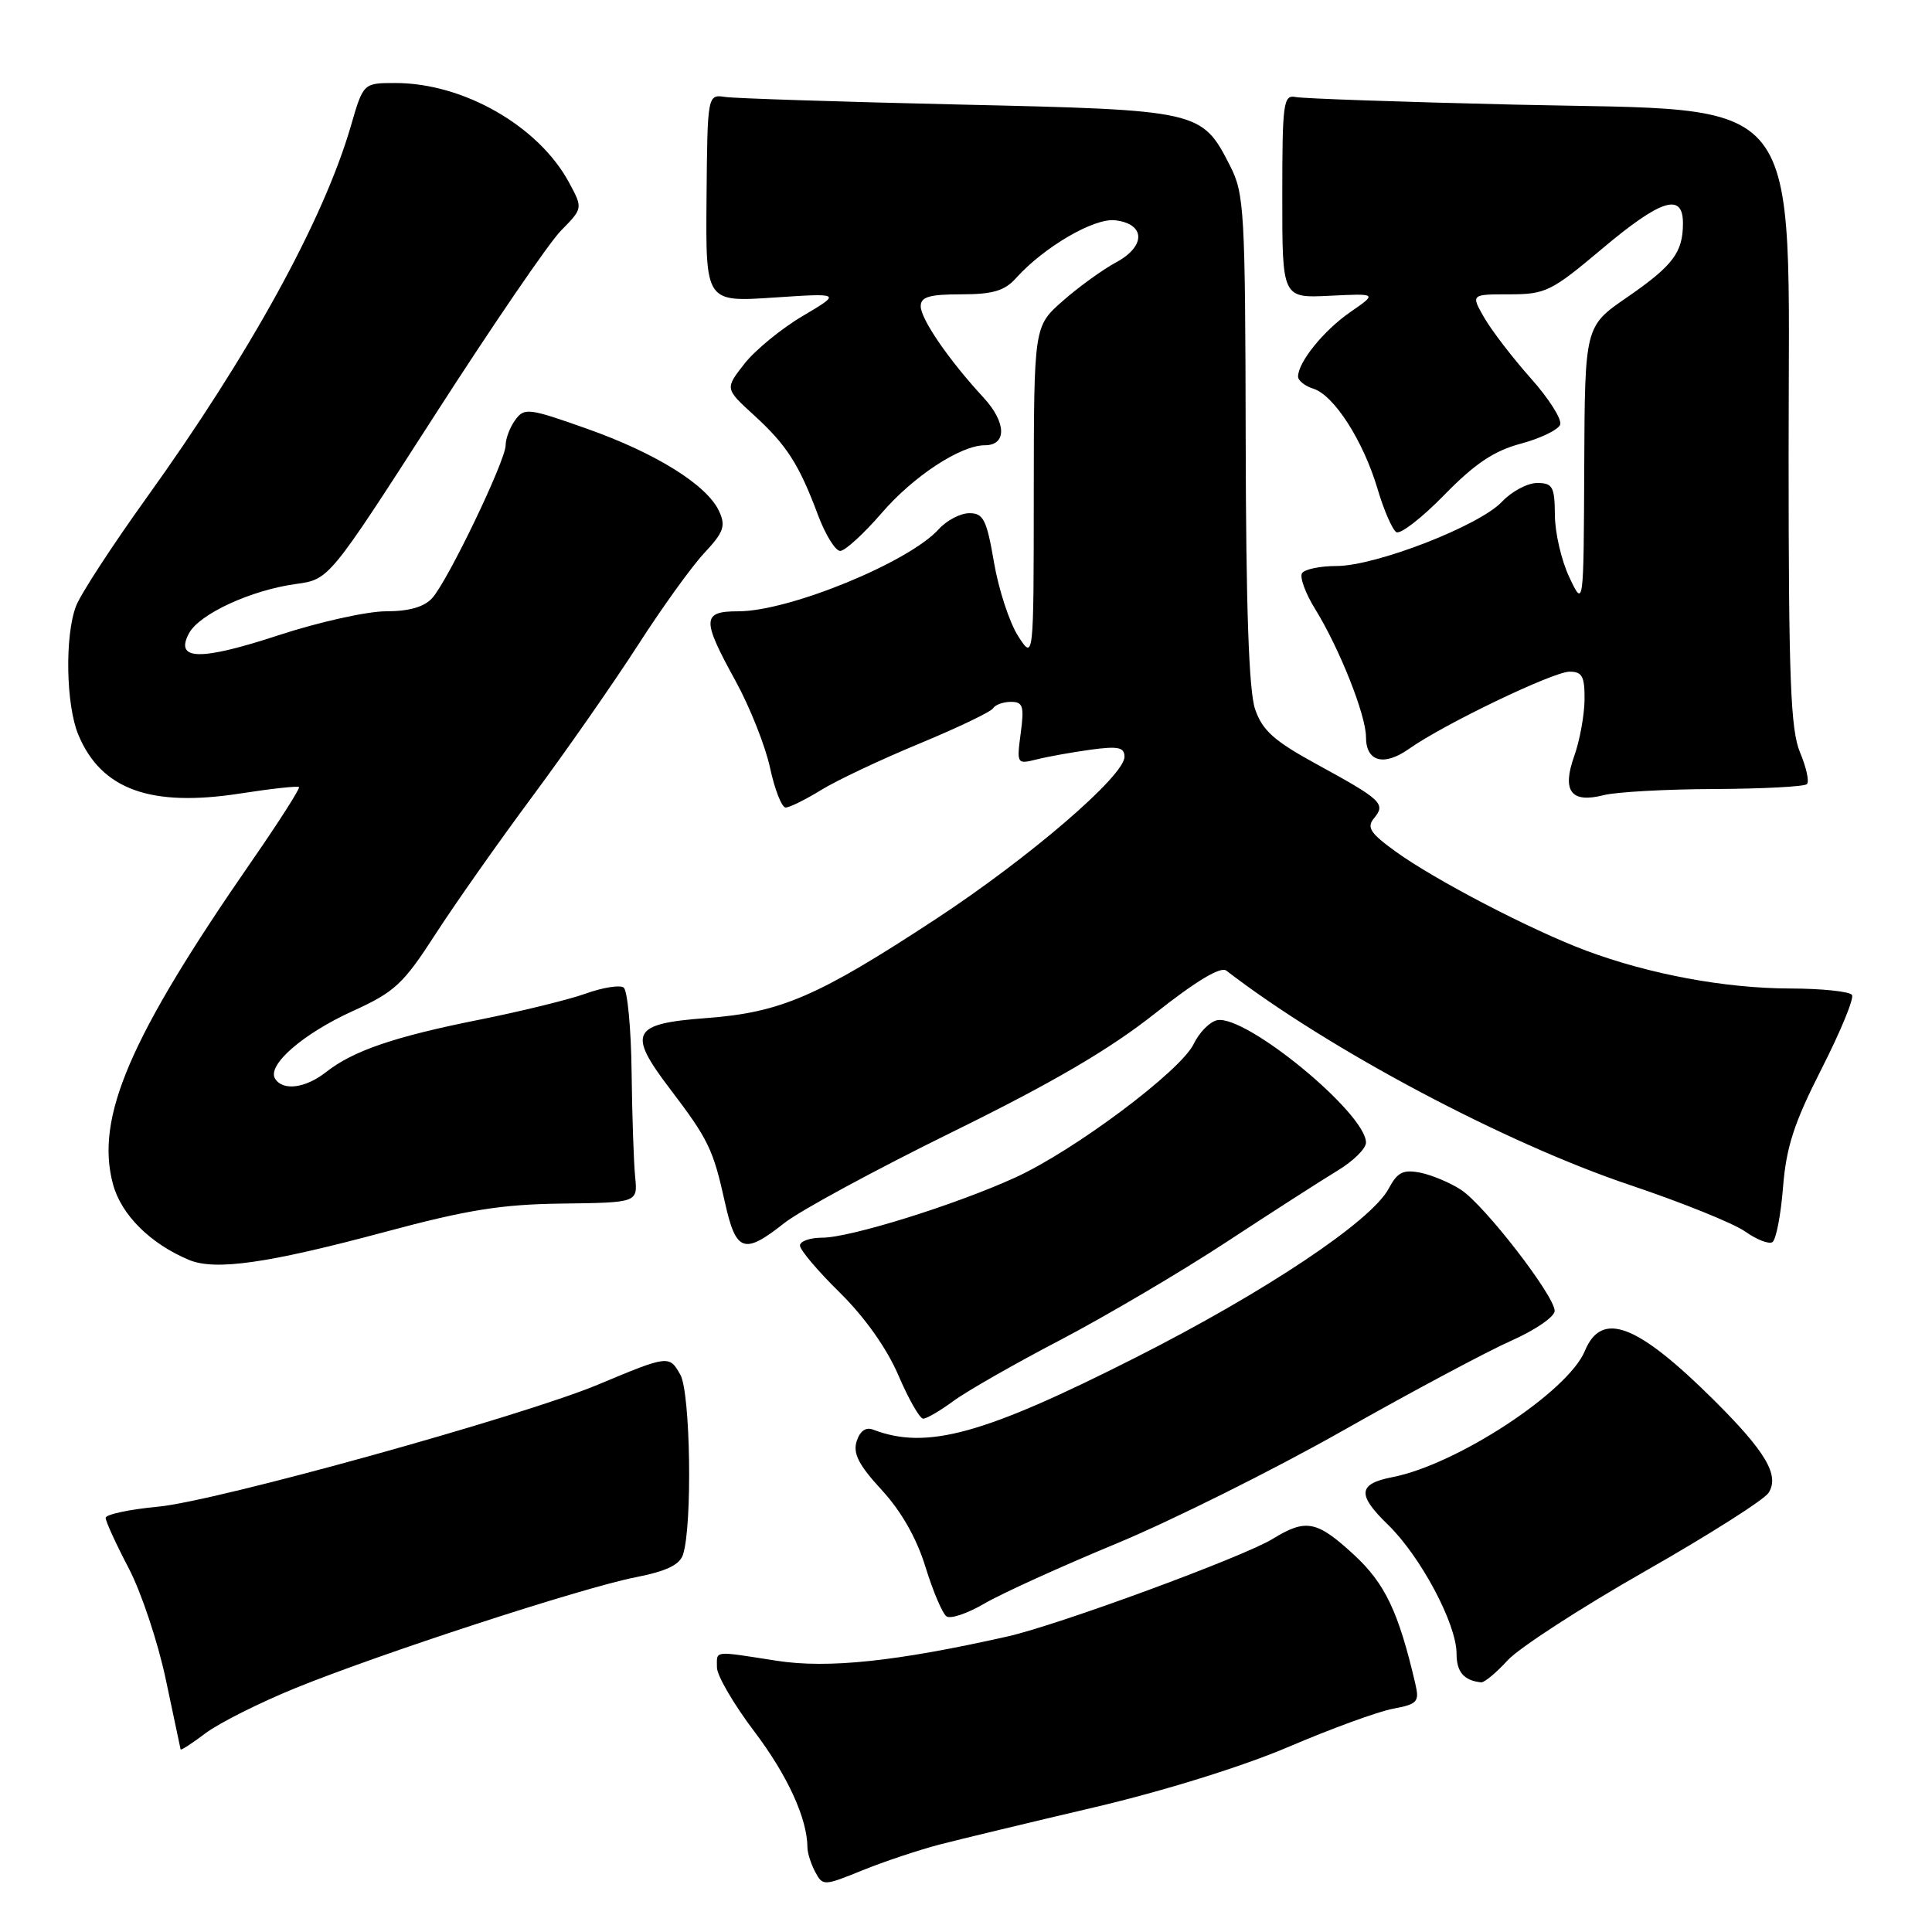 <?xml version="1.0" encoding="UTF-8" standalone="no"?>
<!DOCTYPE svg PUBLIC "-//W3C//DTD SVG 1.1//EN" "http://www.w3.org/Graphics/SVG/1.1/DTD/svg11.dtd" >
<svg xmlns="http://www.w3.org/2000/svg" xmlns:xlink="http://www.w3.org/1999/xlink" version="1.1" viewBox="0 0 256 256">
 <g >
 <path fill="currentColor"
d=" M 124.50 244.41 C 127.25 243.70 136.47 241.48 145.00 239.48 C 154.23 237.31 164.64 234.07 170.74 231.47 C 176.37 229.06 182.59 226.79 184.56 226.42 C 187.82 225.81 188.10 225.51 187.54 223.12 C 185.32 213.58 183.53 209.82 179.39 206.00 C 174.48 201.48 173.04 201.20 168.62 203.92 C 164.72 206.31 140.22 215.33 133.50 216.84 C 118.75 220.16 109.72 221.11 102.92 220.06 C 94.38 218.73 95.00 218.66 95.00 220.95 C 95.00 222.02 97.23 225.84 99.95 229.43 C 104.36 235.26 106.98 240.98 106.99 244.82 C 107.00 245.54 107.46 246.99 108.02 248.04 C 109.02 249.91 109.15 249.91 114.27 247.83 C 117.15 246.66 121.75 245.13 124.50 244.41 Z  M 39.00 223.74 C 50.28 219.14 77.06 210.41 84.20 209.00 C 88.32 208.19 90.07 207.35 90.51 205.97 C 91.76 202.05 91.49 184.55 90.15 182.16 C 88.68 179.55 88.58 179.56 79.21 183.48 C 69.18 187.67 28.62 198.93 20.97 199.64 C 17.14 200.00 14.00 200.67 14.00 201.13 C 14.00 201.59 15.37 204.58 17.04 207.77 C 18.72 210.97 20.93 217.61 21.97 222.54 C 23.01 227.47 23.89 231.64 23.93 231.80 C 23.97 231.97 25.46 231.00 27.25 229.65 C 29.04 228.31 34.33 225.65 39.00 223.74 Z  M 199.76 220.01 C 201.27 218.36 209.43 213.07 217.90 208.24 C 226.37 203.42 233.78 198.72 234.35 197.80 C 235.82 195.48 233.97 192.35 227.11 185.53 C 216.91 175.40 212.23 173.62 210.00 179.01 C 207.76 184.42 193.04 194.07 184.50 195.73 C 179.93 196.62 179.80 198.04 183.90 202.02 C 188.24 206.23 193.00 215.17 193.00 219.11 C 193.00 221.55 193.97 222.68 196.26 222.92 C 196.68 222.96 198.26 221.65 199.76 220.01 Z  M 147.93 204.53 C 155.32 201.46 168.82 194.73 177.93 189.57 C 187.04 184.41 197.09 179.05 200.25 177.65 C 203.41 176.25 206.00 174.48 206.00 173.70 C 206.00 171.71 196.72 159.70 193.60 157.66 C 192.17 156.72 189.74 155.70 188.21 155.39 C 185.93 154.94 185.17 155.31 184.00 157.51 C 181.69 161.82 167.68 171.17 150.50 179.87 C 130.32 190.09 122.78 192.16 115.68 189.43 C 114.72 189.06 113.94 189.62 113.51 190.98 C 113.00 192.59 113.79 194.13 116.83 197.43 C 119.42 200.24 121.46 203.82 122.63 207.63 C 123.63 210.86 124.88 213.81 125.42 214.18 C 125.95 214.55 128.21 213.79 130.44 212.48 C 132.67 211.17 140.54 207.59 147.93 204.53 Z  M 126.32 185.65 C 128.07 184.36 134.43 180.72 140.47 177.57 C 146.50 174.41 156.40 168.58 162.47 164.60 C 168.53 160.62 175.19 156.35 177.25 155.10 C 179.31 153.86 181.00 152.19 181.00 151.40 C 181.00 147.52 165.12 134.45 161.29 135.18 C 160.32 135.37 158.91 136.79 158.17 138.33 C 156.46 141.90 142.34 152.47 134.50 156.04 C 126.54 159.67 112.63 164.00 108.95 164.00 C 107.33 164.00 106.00 164.47 106.00 165.04 C 106.00 165.62 108.38 168.43 111.29 171.29 C 114.58 174.53 117.51 178.66 119.04 182.23 C 120.39 185.39 121.87 187.97 122.32 187.98 C 122.77 187.99 124.57 186.94 126.32 185.65 Z  M 51.00 163.24 C 61.90 160.31 66.42 159.58 74.50 159.48 C 84.50 159.35 84.50 159.35 84.16 155.93 C 83.97 154.04 83.76 147.78 83.69 142.00 C 83.62 136.22 83.14 131.21 82.63 130.85 C 82.12 130.49 79.85 130.85 77.60 131.66 C 75.34 132.47 69.00 134.02 63.50 135.12 C 52.23 137.37 46.80 139.23 43.20 142.06 C 40.48 144.20 37.48 144.59 36.45 142.93 C 35.35 141.14 40.13 136.98 46.72 133.98 C 52.30 131.45 53.43 130.39 57.67 123.83 C 60.27 119.80 66.08 111.55 70.57 105.50 C 75.06 99.45 81.33 90.45 84.52 85.50 C 87.70 80.55 91.66 75.05 93.32 73.28 C 95.89 70.53 96.19 69.70 95.29 67.75 C 93.71 64.28 86.92 60.04 77.75 56.80 C 70.05 54.07 69.47 54.00 68.28 55.64 C 67.57 56.60 67.00 58.11 67.00 58.99 C 67.00 61.03 59.37 76.91 57.27 79.25 C 56.20 80.43 54.21 81.00 51.15 81.00 C 48.65 81.00 42.26 82.42 36.95 84.16 C 26.50 87.59 23.12 87.52 25.04 83.92 C 26.42 81.35 33.25 78.20 39.22 77.38 C 43.61 76.78 43.61 76.78 57.53 55.14 C 65.18 43.24 72.74 32.17 74.34 30.55 C 77.24 27.60 77.24 27.60 75.41 24.20 C 71.38 16.71 61.42 11.00 52.39 11.00 C 48.14 11.00 48.14 11.00 46.48 16.73 C 42.86 29.16 33.12 46.89 19.39 66.00 C 14.85 72.33 10.65 78.77 10.07 80.32 C 8.57 84.26 8.74 93.44 10.38 97.36 C 13.41 104.62 19.94 106.99 31.85 105.14 C 35.96 104.50 39.45 104.12 39.62 104.29 C 39.79 104.46 36.99 108.85 33.39 114.05 C 17.16 137.48 12.60 148.09 14.97 156.91 C 16.07 160.97 19.89 164.78 25.03 166.94 C 28.52 168.40 35.46 167.41 51.00 163.24 Z  M 103.94 162.05 C 105.99 160.43 115.99 155.01 126.16 150.01 C 139.47 143.47 147.01 139.06 153.00 134.32 C 158.49 129.98 161.74 128.03 162.49 128.61 C 176.08 139.07 199.40 151.45 216.00 157.03 C 222.88 159.34 229.73 162.11 231.24 163.18 C 232.75 164.25 234.38 164.89 234.85 164.59 C 235.33 164.30 235.97 161.02 236.26 157.32 C 236.69 151.95 237.73 148.78 241.36 141.64 C 243.87 136.71 245.69 132.30 245.40 131.84 C 245.12 131.38 241.42 130.99 237.19 130.98 C 228.57 130.96 218.55 129.10 210.13 125.95 C 202.89 123.24 190.11 116.59 184.91 112.82 C 181.54 110.38 181.06 109.63 182.08 108.40 C 183.65 106.51 183.08 105.97 174.50 101.28 C 168.82 98.18 167.28 96.80 166.31 93.98 C 165.48 91.58 165.10 80.48 165.06 58.21 C 165.00 27.89 164.88 25.68 162.99 21.97 C 159.23 14.62 159.05 14.58 127.05 13.85 C 111.35 13.49 97.43 13.04 96.12 12.85 C 93.74 12.50 93.74 12.50 93.62 26.27 C 93.50 40.03 93.50 40.03 102.50 39.43 C 111.50 38.83 111.50 38.83 106.35 41.88 C 103.52 43.55 100.05 46.40 98.63 48.21 C 96.06 51.50 96.06 51.50 99.89 55.00 C 104.25 58.98 105.87 61.51 108.39 68.25 C 109.37 70.86 110.69 73.00 111.33 73.00 C 111.97 73.00 114.44 70.74 116.82 67.99 C 121.00 63.12 127.28 59.00 130.49 59.00 C 133.44 59.00 133.36 55.97 130.32 52.68 C 125.72 47.70 122.00 42.28 122.00 40.57 C 122.00 39.34 123.16 39.00 127.35 39.00 C 131.52 39.00 133.11 38.54 134.60 36.88 C 138.32 32.74 144.96 28.86 147.76 29.19 C 151.78 29.65 151.86 32.62 147.91 34.75 C 146.13 35.71 142.94 38.01 140.83 39.87 C 137.00 43.23 137.00 43.23 136.98 65.37 C 136.97 87.50 136.97 87.50 134.90 84.27 C 133.76 82.49 132.32 78.10 131.71 74.52 C 130.74 68.87 130.31 68.00 128.45 68.00 C 127.27 68.00 125.45 68.95 124.40 70.11 C 120.44 74.50 104.58 81.00 97.84 81.00 C 93.00 81.00 92.96 82.04 97.46 90.22 C 99.36 93.68 101.42 98.87 102.04 101.76 C 102.66 104.64 103.59 107.00 104.10 107.00 C 104.62 107.00 106.72 105.96 108.77 104.70 C 110.82 103.43 116.68 100.66 121.78 98.55 C 126.89 96.43 131.31 94.32 131.59 93.85 C 131.88 93.38 132.95 93.00 133.96 93.00 C 135.55 93.00 135.73 93.58 135.25 97.15 C 134.71 101.22 134.74 101.28 137.35 100.63 C 138.81 100.26 142.03 99.68 144.50 99.34 C 148.17 98.84 149.00 99.02 149.00 100.28 C 149.00 102.80 136.40 113.64 124.00 121.78 C 108.35 132.05 103.46 134.16 93.60 134.90 C 83.69 135.64 83.09 136.81 88.79 144.30 C 93.85 150.95 94.50 152.29 96.04 159.25 C 97.52 165.93 98.57 166.30 103.94 162.05 Z  M 227.17 104.55 C 233.58 104.52 239.10 104.23 239.43 103.90 C 239.76 103.58 239.35 101.68 238.51 99.69 C 237.26 96.68 237.00 89.96 237.00 60.28 C 236.99 11.15 239.85 14.79 200.55 13.86 C 185.67 13.51 172.69 13.06 171.70 12.86 C 170.05 12.53 169.91 13.55 169.91 26.00 C 169.90 39.50 169.90 39.50 176.20 39.19 C 182.50 38.88 182.50 38.88 178.91 41.36 C 175.39 43.80 172.00 47.99 172.00 49.90 C 172.00 50.43 172.92 51.16 174.04 51.51 C 176.77 52.38 180.63 58.40 182.52 64.74 C 183.36 67.59 184.49 70.18 185.02 70.51 C 185.55 70.84 188.41 68.62 191.38 65.58 C 195.43 61.43 197.96 59.74 201.51 58.79 C 204.12 58.09 206.46 56.96 206.73 56.27 C 206.99 55.58 205.25 52.83 202.85 50.14 C 200.46 47.45 197.69 43.85 196.69 42.13 C 194.89 39.00 194.89 39.00 200.00 39.00 C 204.79 39.00 205.56 38.62 212.24 33.00 C 220.09 26.39 223.00 25.47 223.00 29.57 C 223.00 33.45 221.69 35.19 215.59 39.40 C 210.00 43.24 210.00 43.24 209.92 61.87 C 209.84 80.50 209.84 80.50 207.95 76.50 C 206.90 74.30 206.04 70.59 206.03 68.25 C 206.00 64.48 205.74 64.00 203.67 64.00 C 202.40 64.00 200.30 65.12 199.01 66.49 C 196.02 69.67 182.29 75.00 177.09 75.00 C 174.91 75.00 172.85 75.43 172.52 75.96 C 172.20 76.49 172.98 78.63 174.27 80.71 C 177.49 85.92 181.00 94.77 181.00 97.66 C 181.00 100.94 183.37 101.58 186.71 99.22 C 191.32 95.96 205.81 89.00 207.98 89.00 C 209.66 89.00 209.99 89.64 209.96 92.75 C 209.93 94.81 209.32 98.16 208.59 100.19 C 206.94 104.83 208.17 106.47 212.50 105.36 C 214.15 104.94 220.75 104.57 227.17 104.55 Z "/>
</g>
</svg>
